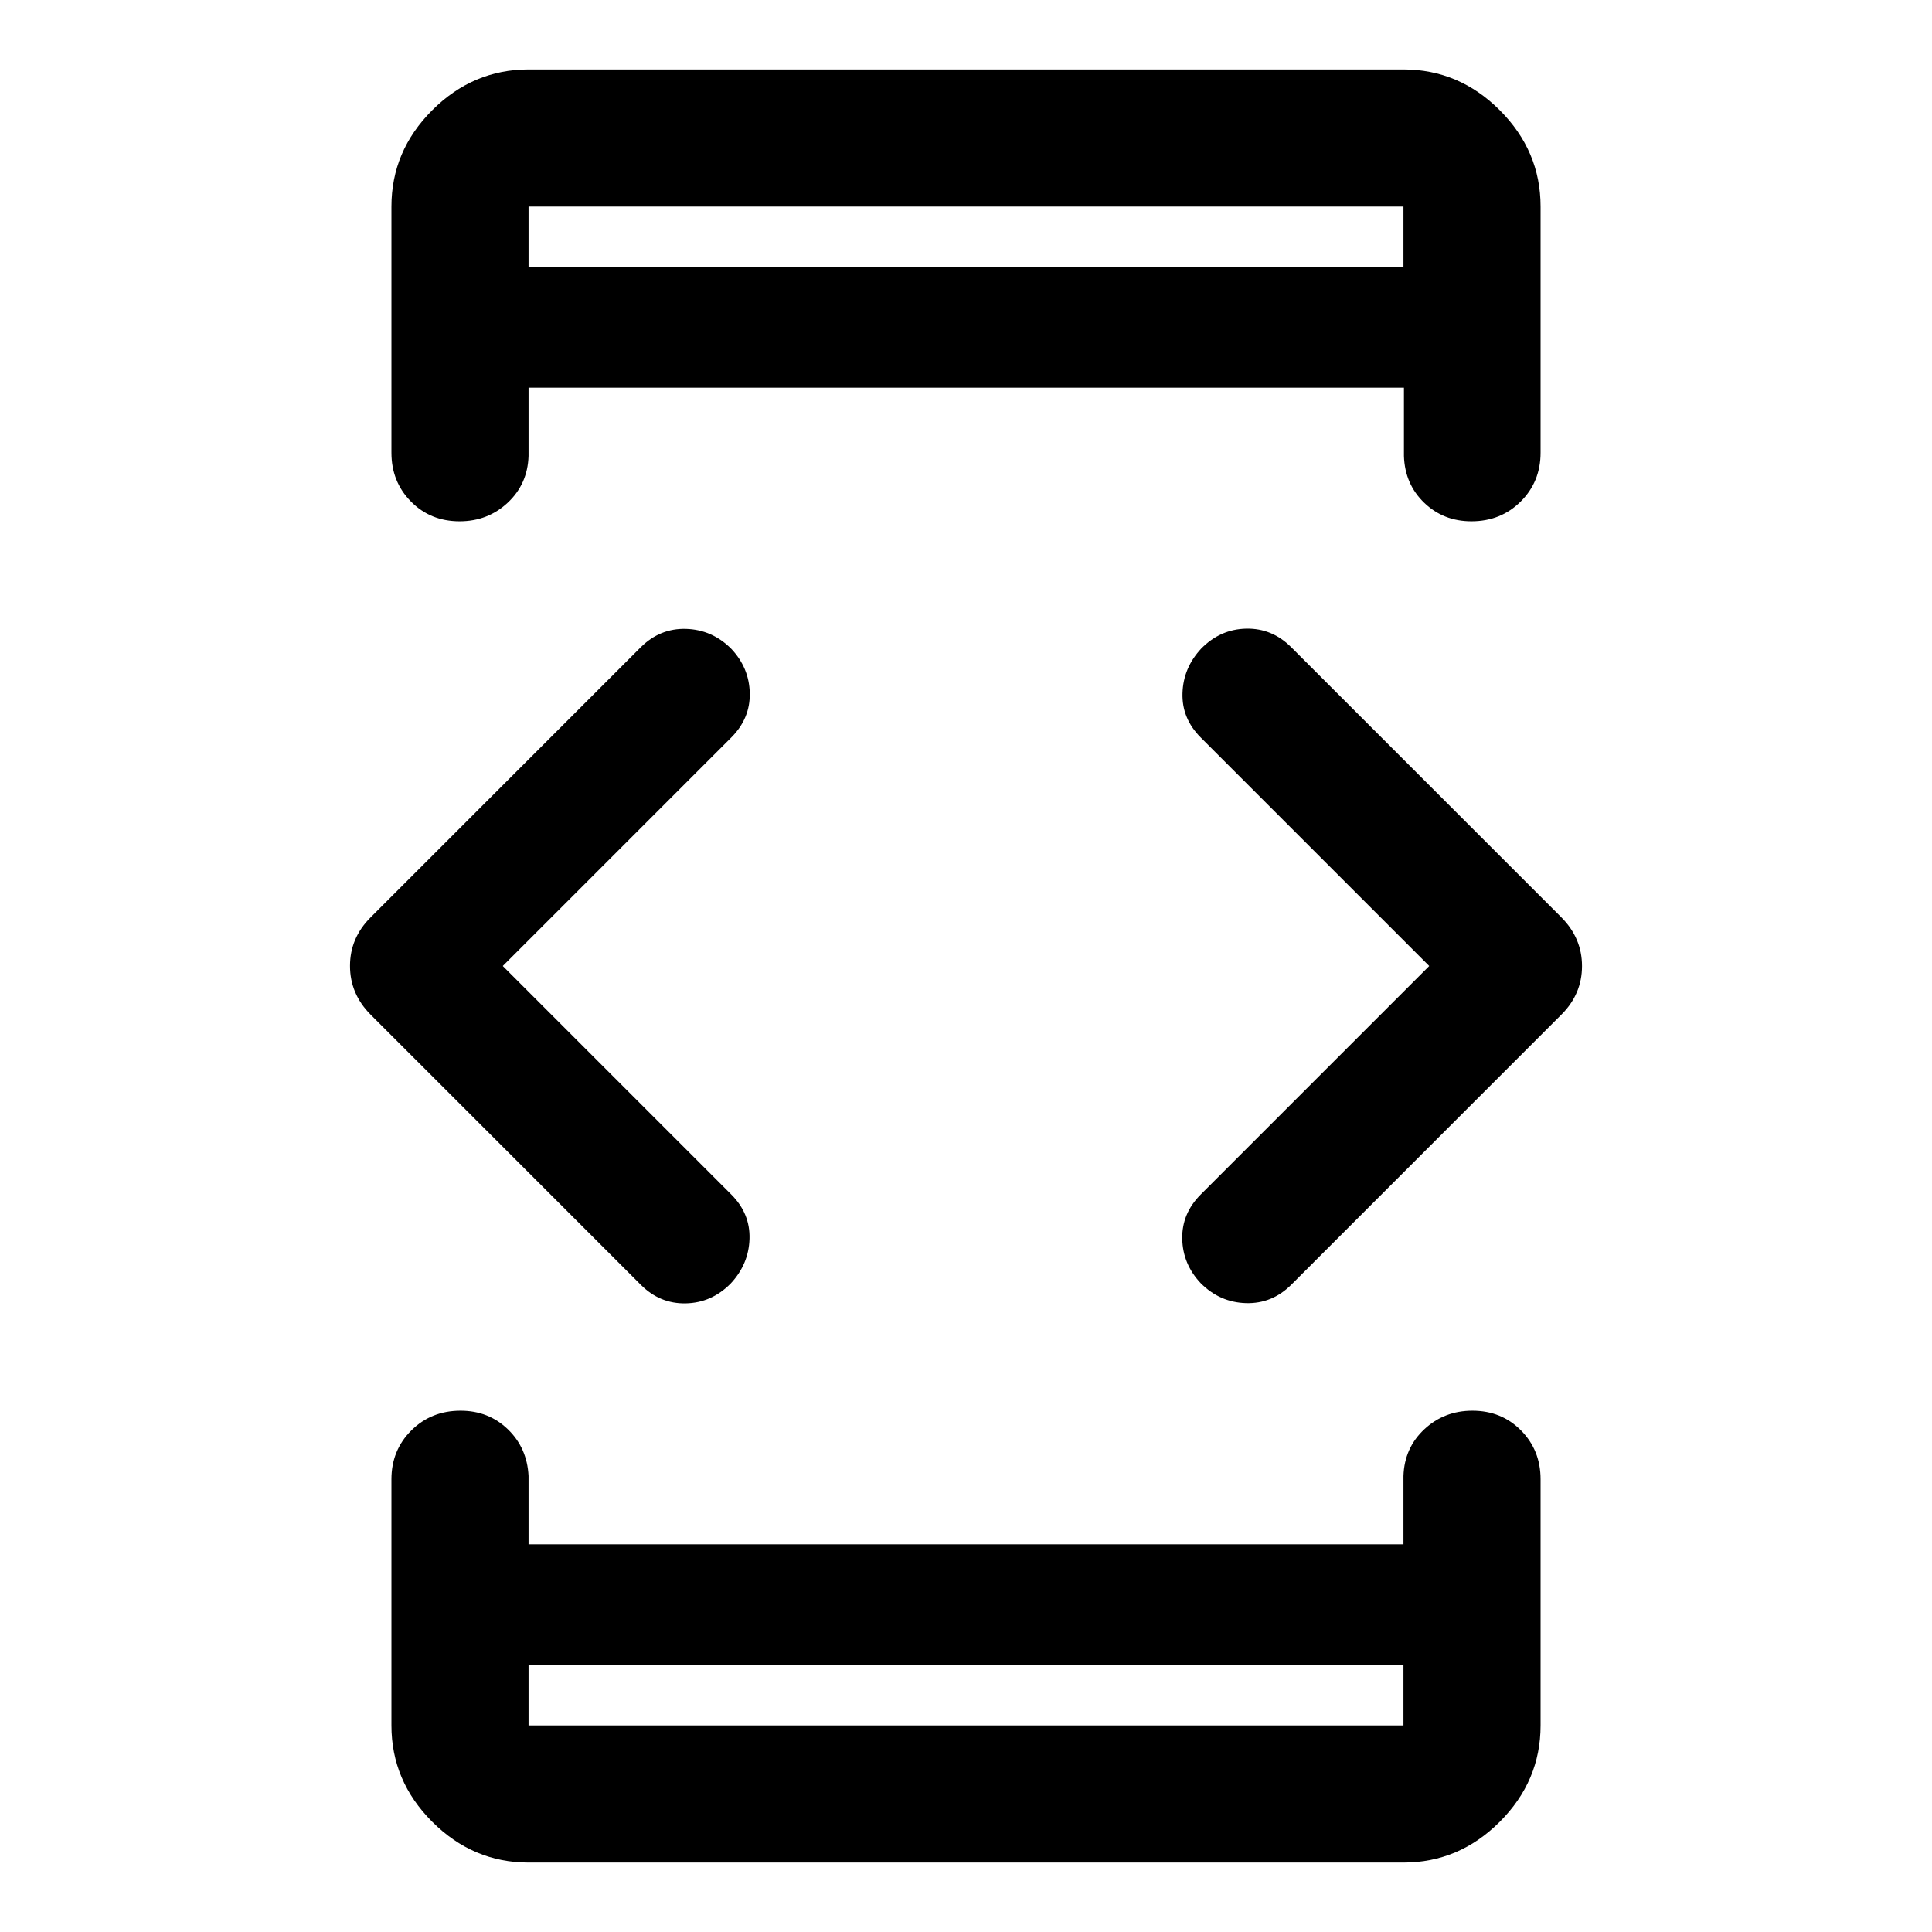 <svg xmlns="http://www.w3.org/2000/svg" width="48" height="48" viewBox="0 -960 960 960"><path d="m249.826-480 113.5 113.5q9.478 9.478 9.098 22.076-.381 12.598-9.348 22.196-9.478 9.598-22.331 9.859-12.854.26-22.332-9.218L184.109-455.891q-10.196-10.283-10.196-24.152 0-13.87 10.196-24.066l134.304-134.304q9.545-9.478 22.49-9.098 12.945.381 22.423 9.859 8.967 9.478 9.223 22.076.255 12.598-9.223 22.076L249.826-480Zm12.804 347.37v30h434.74v-30H262.63Zm0-694.74h434.74v-30H262.63v30ZM710.174-480l-113.5-113.5q-9.478-9.478-9.098-22.076.381-12.598 9.348-22.196 9.478-9.598 22.331-9.859 12.854-.26 22.332 9.218l134.304 134.304q10.196 10.283 10.196 24.152 0 13.87-10.196 24.066L641.587-321.587q-9.545 9.478-22.49 9.098-12.945-.381-22.423-9.859-8.967-9.478-9.223-22.076-.255-12.598 9.223-22.076l113.5-113.5ZM262.63-827.37v-30 30Zm0 694.74v30-30Zm0 98.13q-27.599 0-47.864-20.266Q194.5-75.03 194.5-102.63v-122.327q0-14.423 9.871-24.244t24.489-9.821q13.901 0 23.477 9.223t10.293 23.169v34h434.74v-34q.478-13.946 10.37-23.169t23.891-9.223q14.478 0 24.173 9.821 9.696 9.821 9.696 24.244v122.327q0 27.599-20.266 47.864Q724.969-34.5 697.37-34.5H262.63Zm0-891h434.74q27.599 0 47.864 20.266Q765.5-884.969 765.5-857.37v122.327q0 14.423-9.871 24.244t-24.489 9.821q-13.901 0-23.477-9.223t-10.054-23.169v-34H262.63v34q-.478 13.946-10.37 23.169t-23.891 9.223q-14.478 0-24.173-9.821-9.696-9.821-9.696-24.244V-857.37q0-27.599 20.266-47.864Q235.031-925.5 262.63-925.5Z"/></svg>